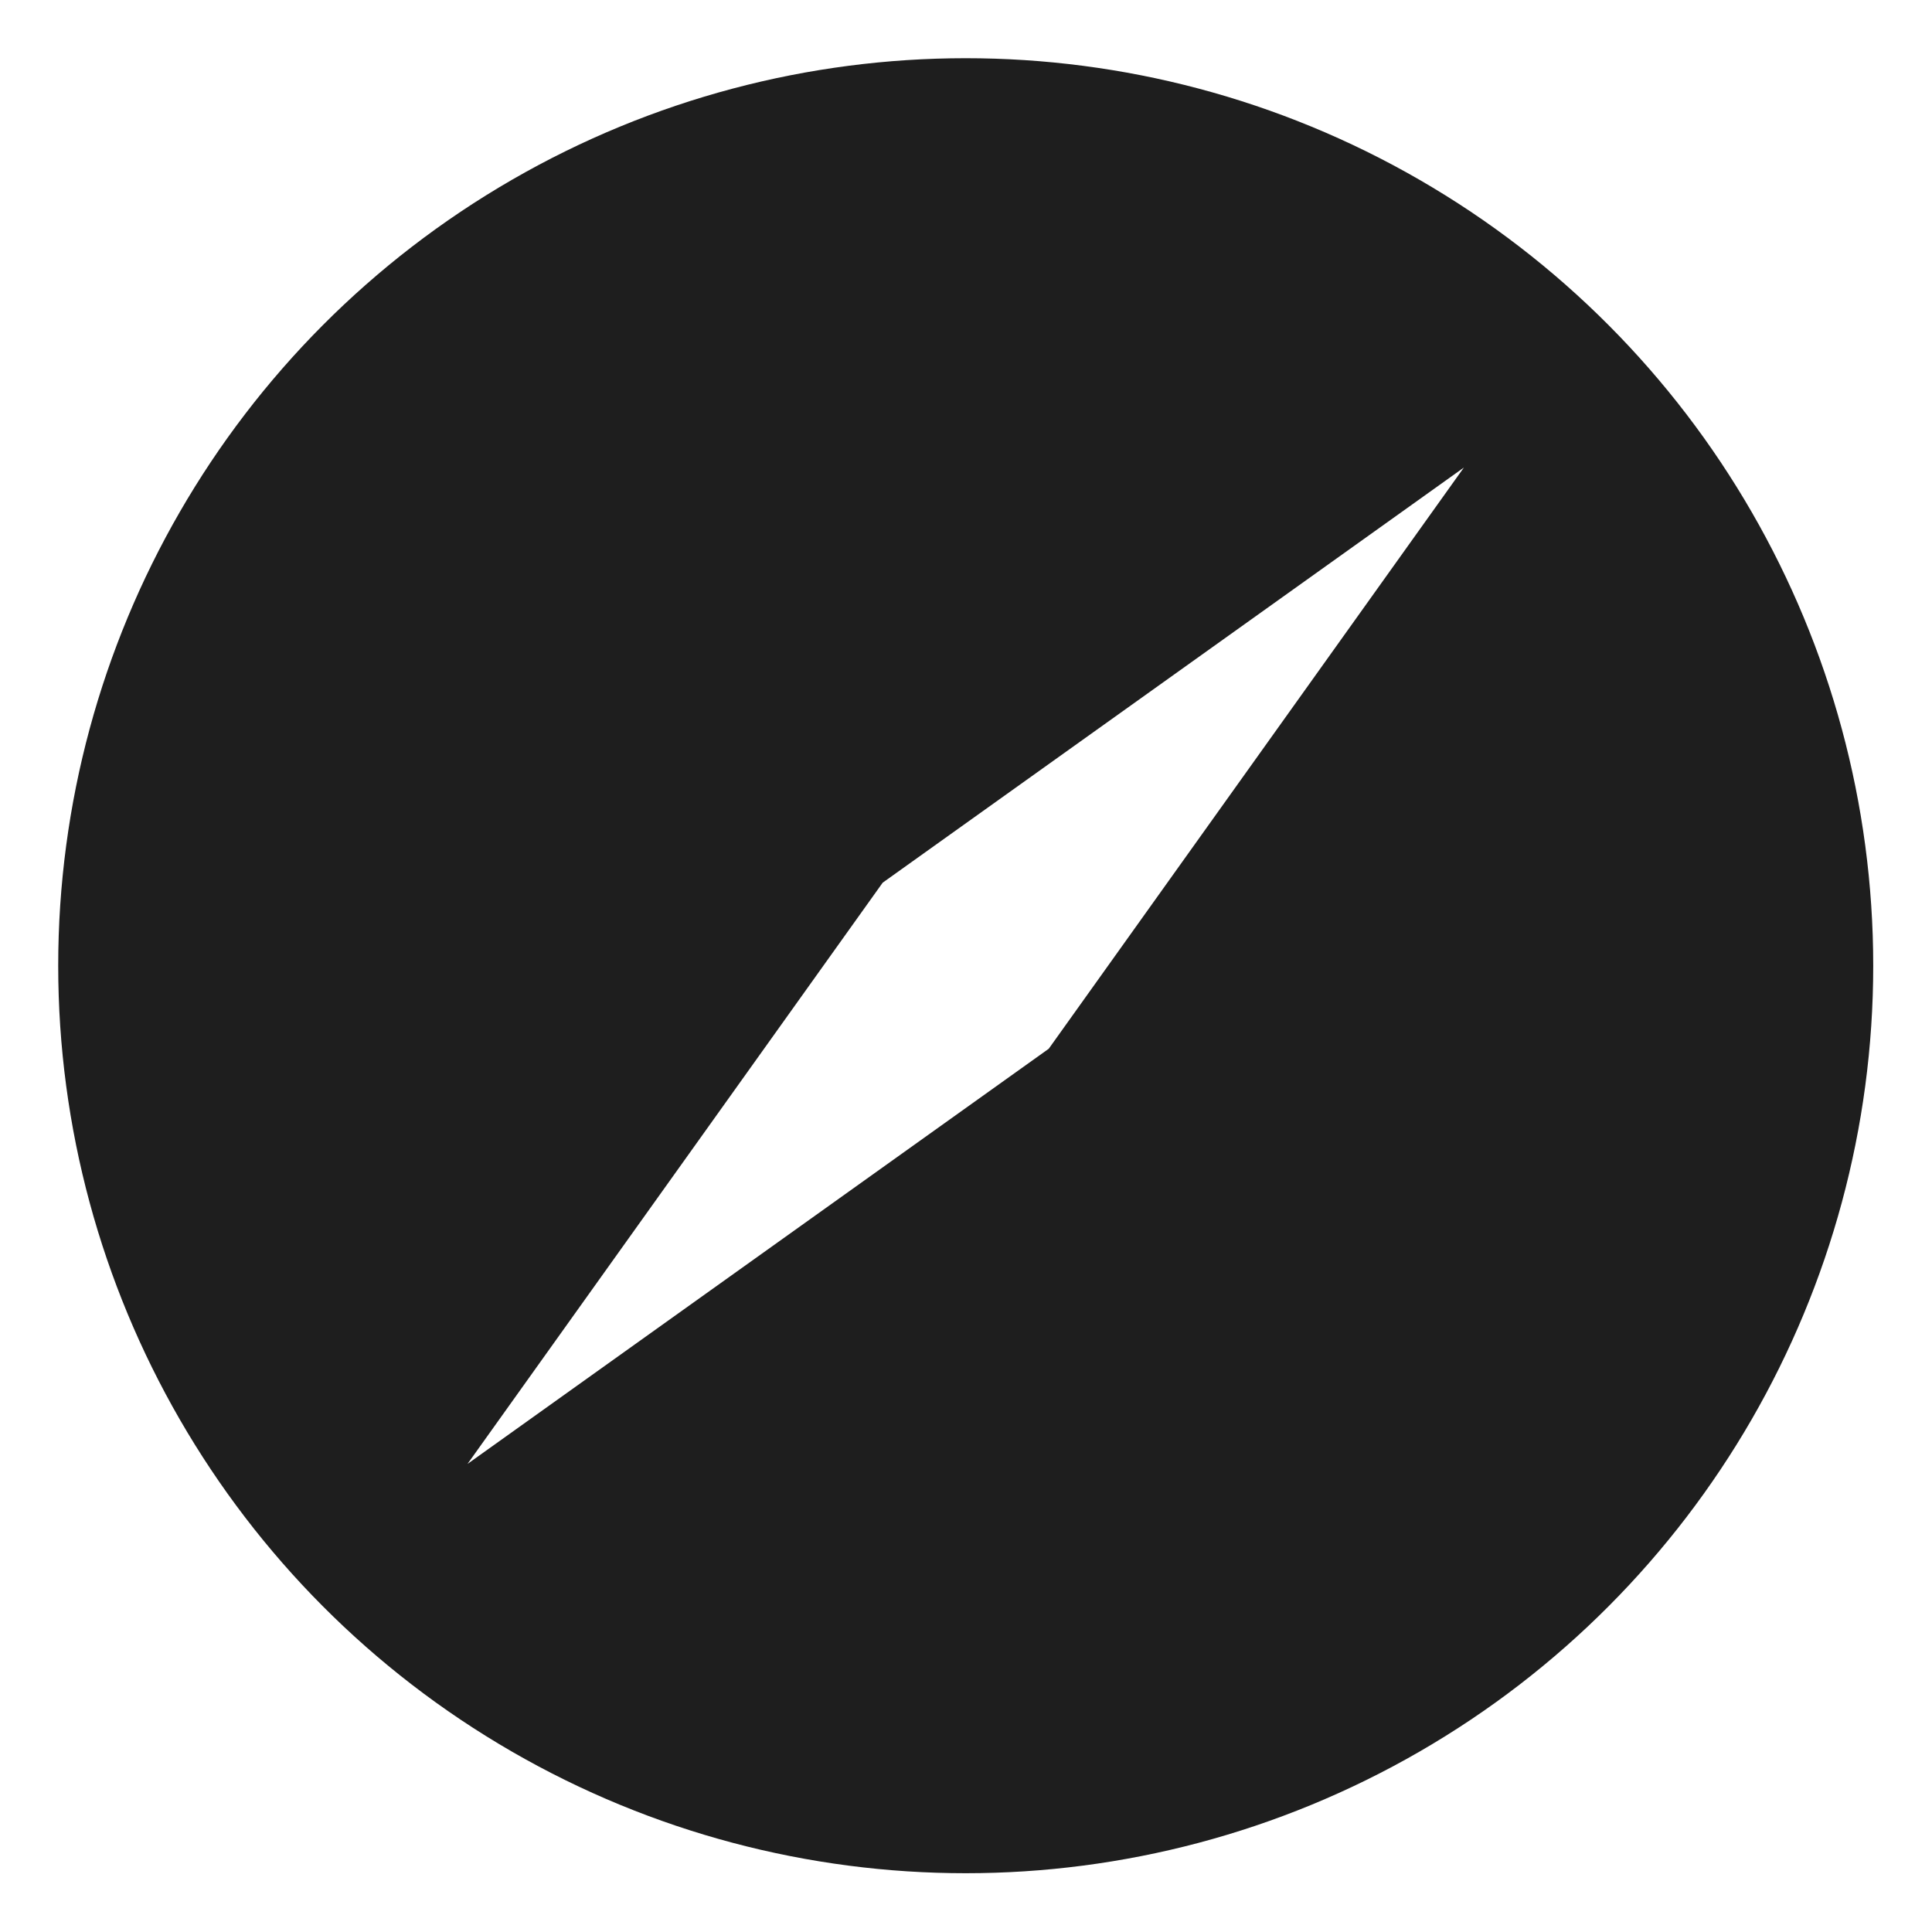 <svg version="1.1" xmlns="http://www.w3.org/2000/svg" viewBox="0 0 545 545" xml:space="preserve">
  <defs>
    <filter id="shadow">
      <feDropShadow dx="0" dy="0" stdDeviation="5" />
    </filter>
  </defs>

	<circle filter="url(#shadow)" fill="#1e1e1e" cx="272.421" cy="272.419" r="256" />
	<polygon fill="#FFFFFF" points="412.956,131.885 248.999,248.996 131.885,412.953 295.843,295.842" />
</svg>
